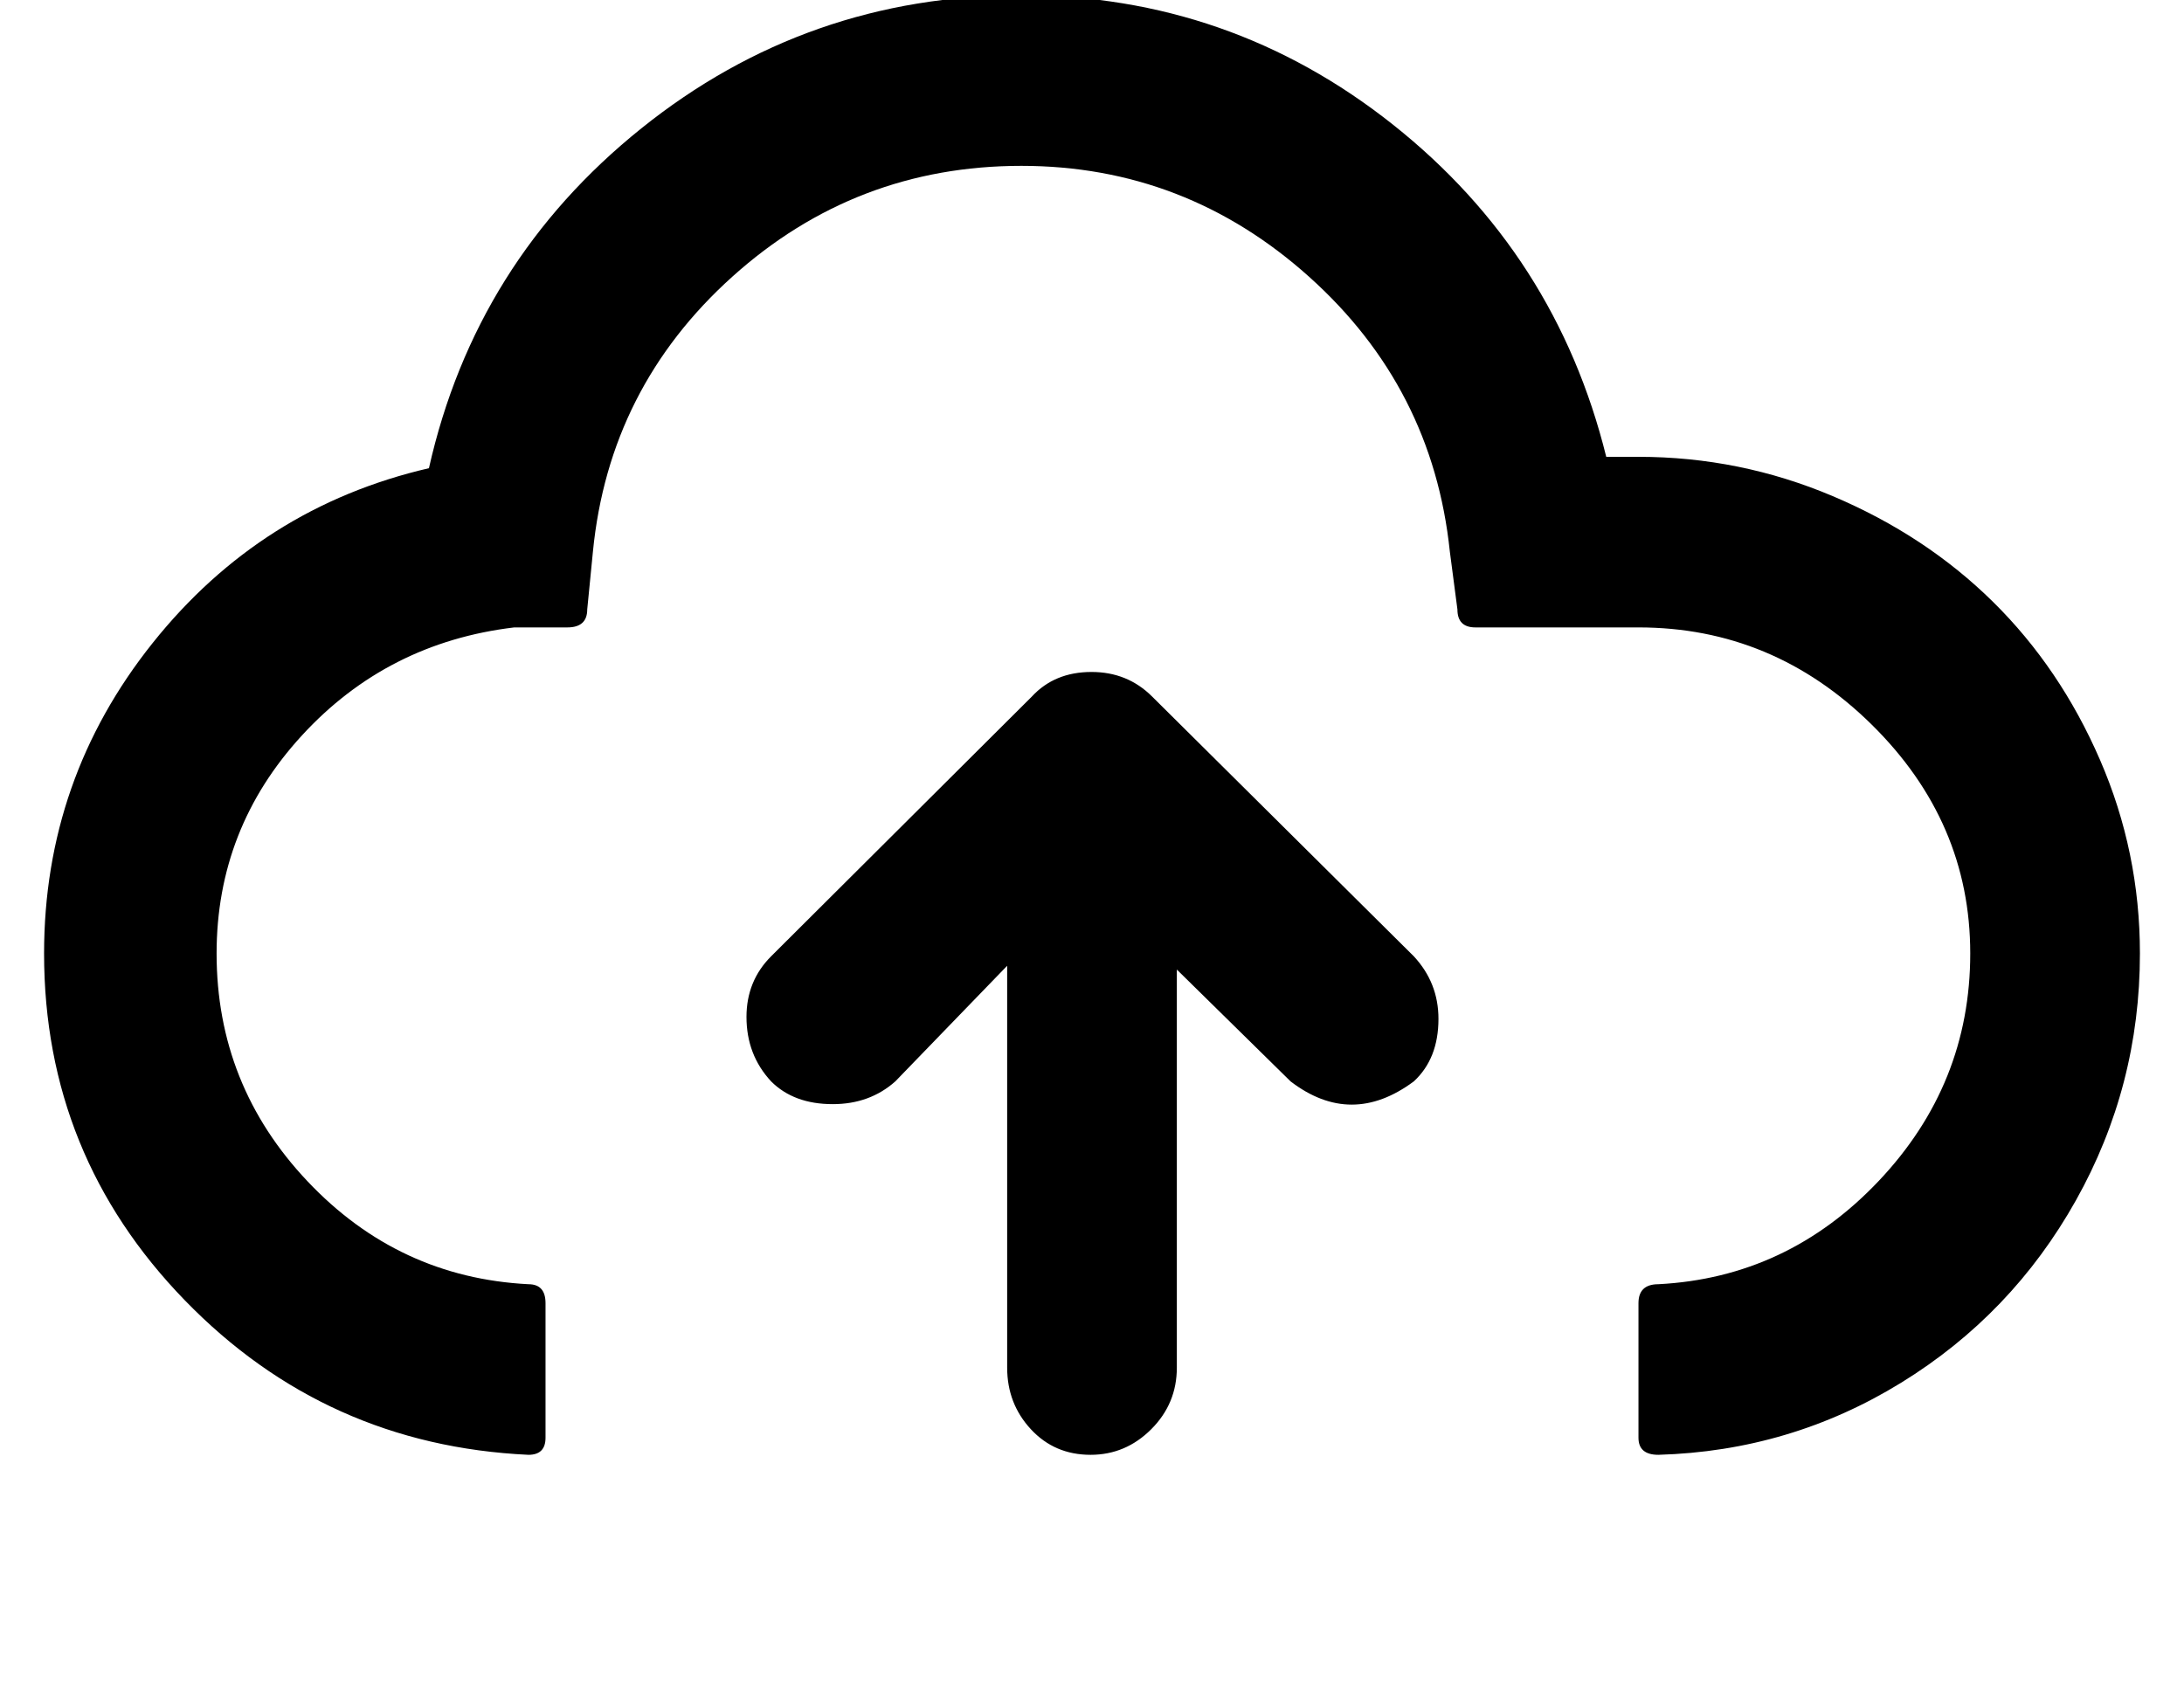 <svg width="2304" height="1792" xmlns="http://www.w3.org/2000/svg"><path d="M46.5 1006q0 213 148.5 366t362.5 163q18 0 18-18v-142q0-20-18-20-137-7-233-108.5t-96-240.5q0-132 90-230t224-114h56q21 0 21-19l6-61q17-173 147-290t305-117q173 0 303.5 117t148.5 290l8 61q0 19 19 19h172q142 0 246 102.5t104 241.5q0 138-96.5 240t-232.5 109q-21 0-21 20v142q0 18 21 18 139-4 256-76t184.5-192.5 67.5-260.5q0-107-42-204t-113-167-169-111.5-205-41.5h-34q-53-214-225-350.5T1077.5-5q-226 0-401 140.5T452.5 494q-177 41-291.5 184.5T46.5 1006zm741 67q0 40 26 68 24 24 65 24 39 0 66-24l118-122v424q0 38 25 65t63 27q37 0 64-27t27-65v-420l120 118q64 49 130 0 26-24 26-66 0-38-26-66l-276-274q-26-26-64-26-39 0-63 26l-275 274q-26 26-26 64z" fill="undefined"/></svg>